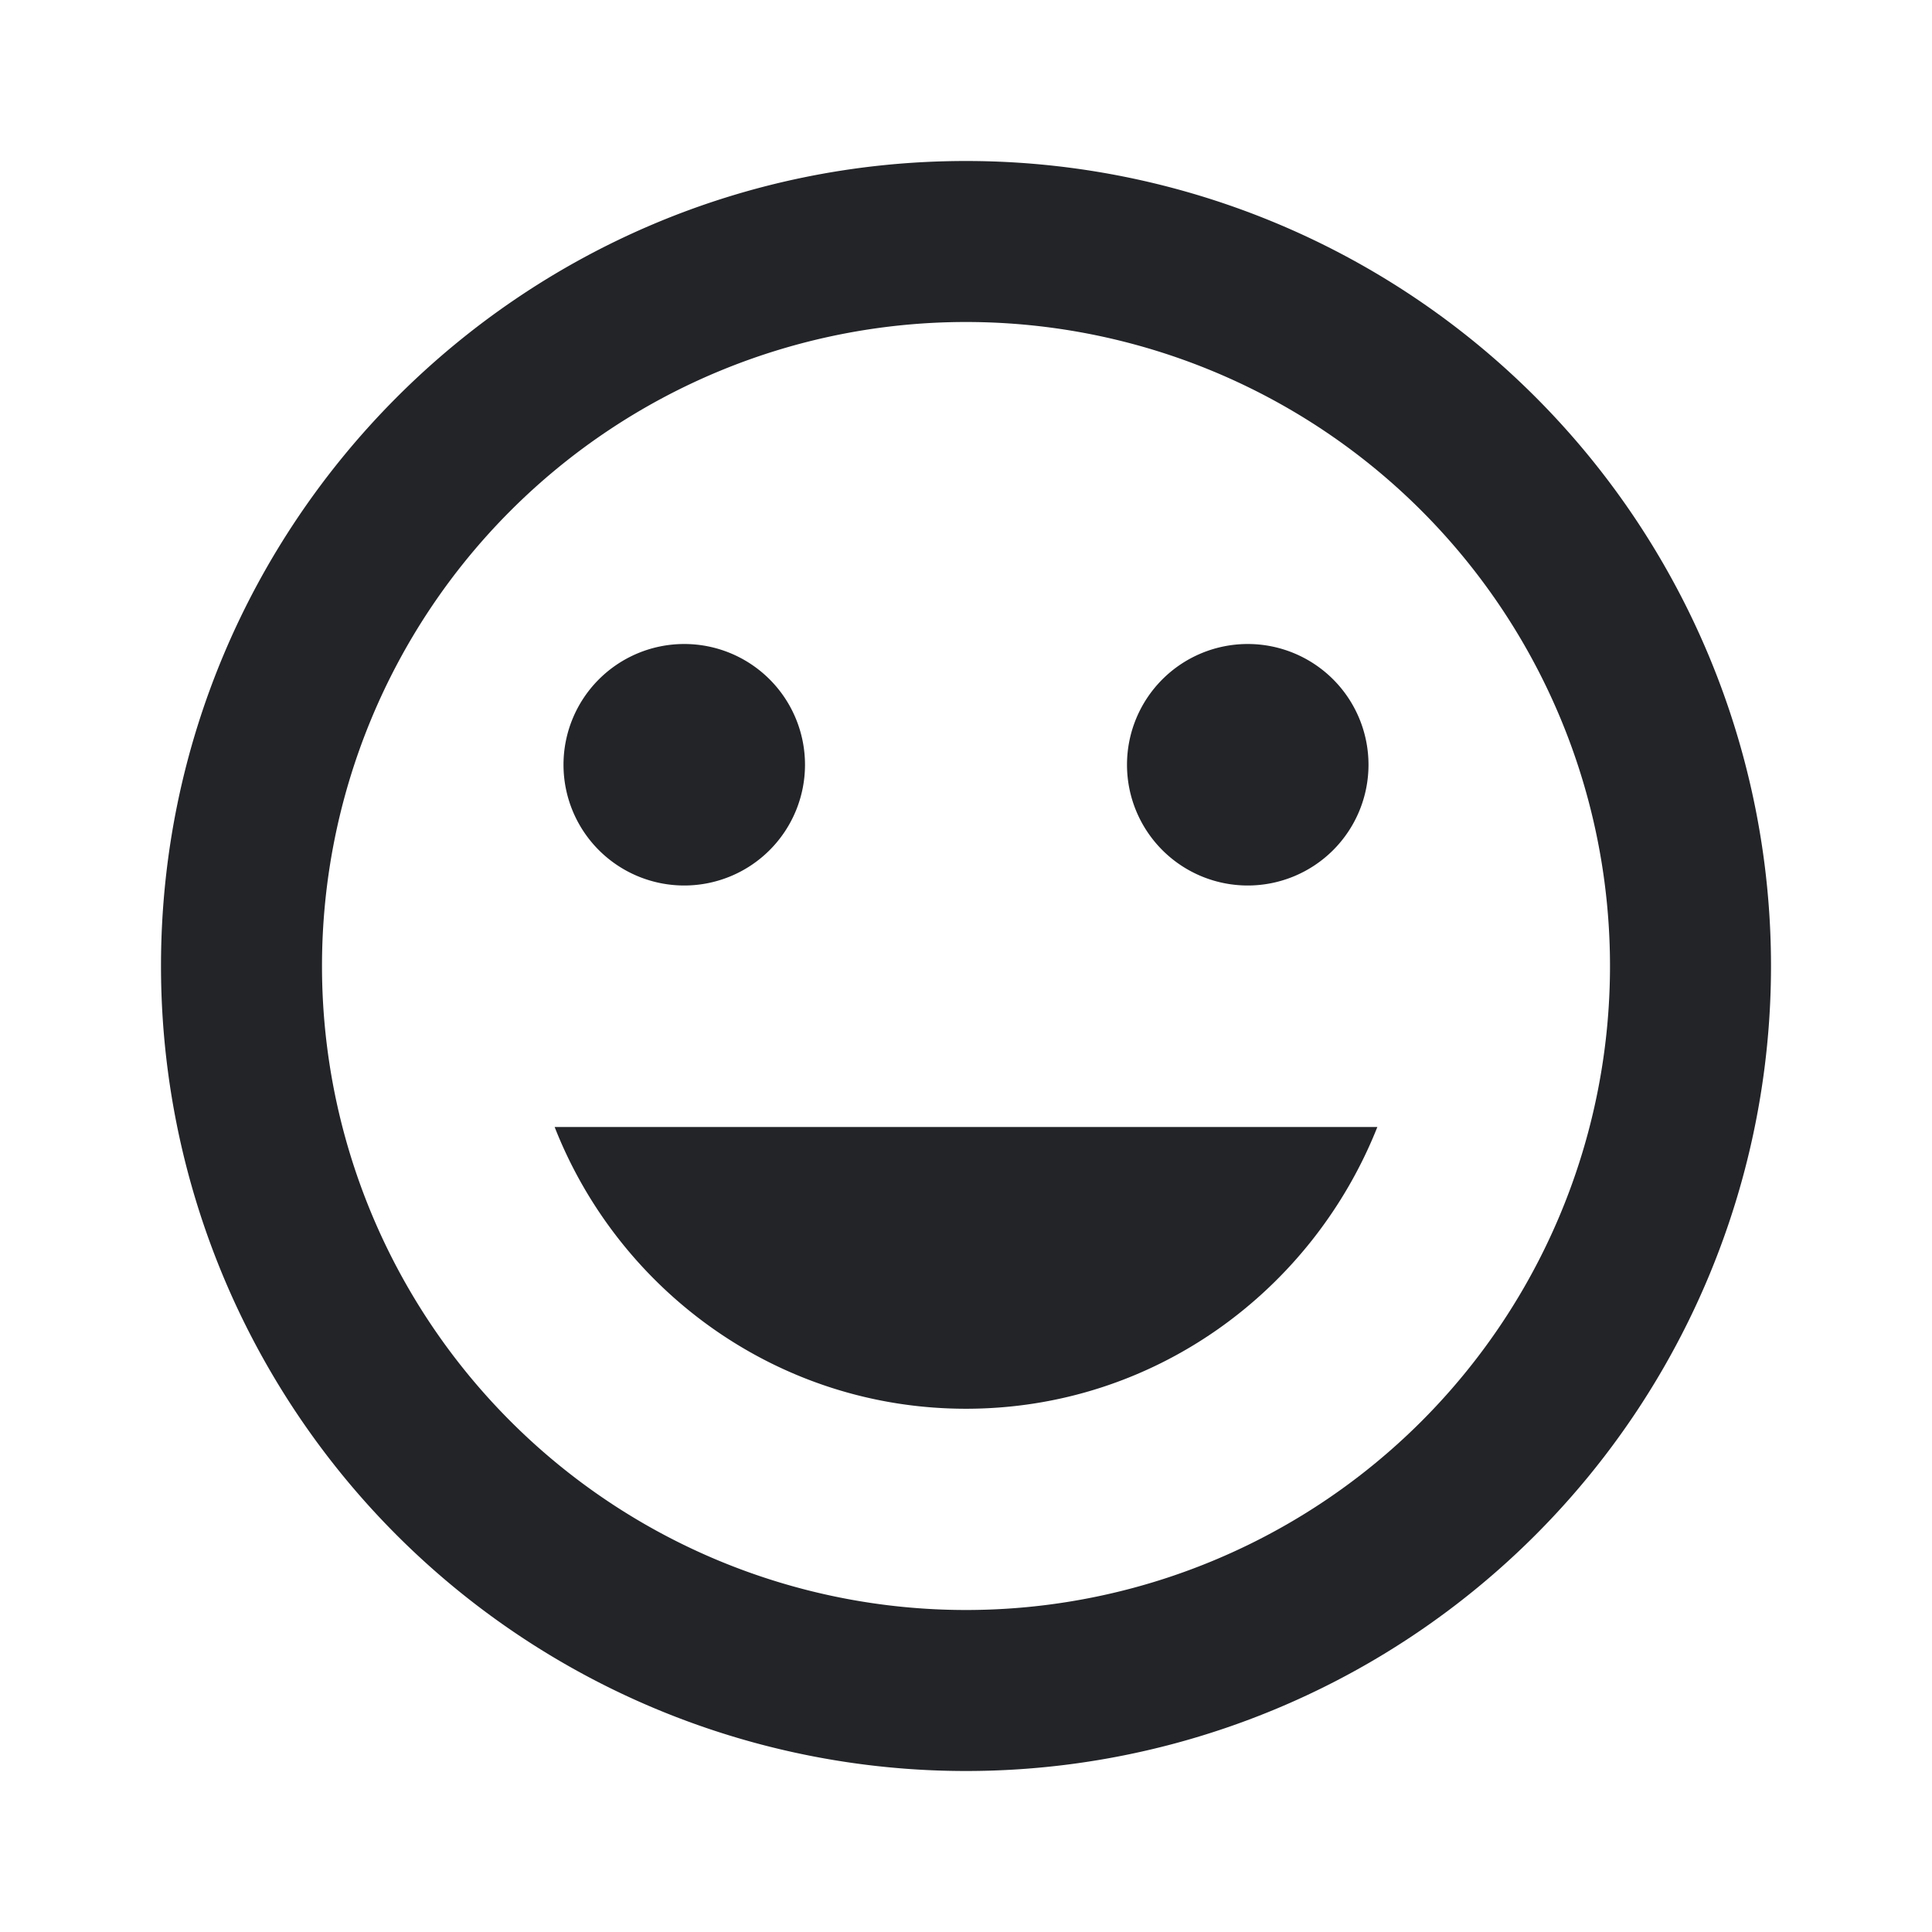 <?xml version="1.0" encoding="UTF-8"?><!DOCTYPE svg PUBLIC "-//W3C//DTD SVG 1.1//EN" "http://www.w3.org/Graphics/SVG/1.1/DTD/svg11.dtd"><svg fill="#222428" xmlns="http://www.w3.org/2000/svg" xmlns:xlink="http://www.w3.org/1999/xlink" version="1.1" id="mdi-emoticon-outline" width="24" height="24" viewBox="0 0 24 24"><path d="M12,17.5C14.33,17.5 16.3,16.04 17.11,14H6.89C7.69,16.04 9.67,17.5 12,17.5M8.5,11A1.5,1.5 0 0,0 10,9.5A1.5,1.5 0 0,0 8.5,8A1.5,1.5 0 0,0 7,9.5A1.5,1.5 0 0,0 8.5,11M15.5,11A1.5,1.5 0 0,0 17,9.5A1.5,1.5 0 0,0 15.5,8A1.5,1.5 0 0,0 14,9.5A1.5,1.5 0 0,0 15.5,11M12,20A8,8 0 0,1 4,12A8,8 0 0,1 12,4A8,8 0 0,1 20,12A8,8 0 0,1 12,20M12,2C6.47,2 2,6.5 2,12A10,10 0 0,0 12,22A10,10 0 0,0 22,12A10,10 0 0,0 12,2Z" /></svg>